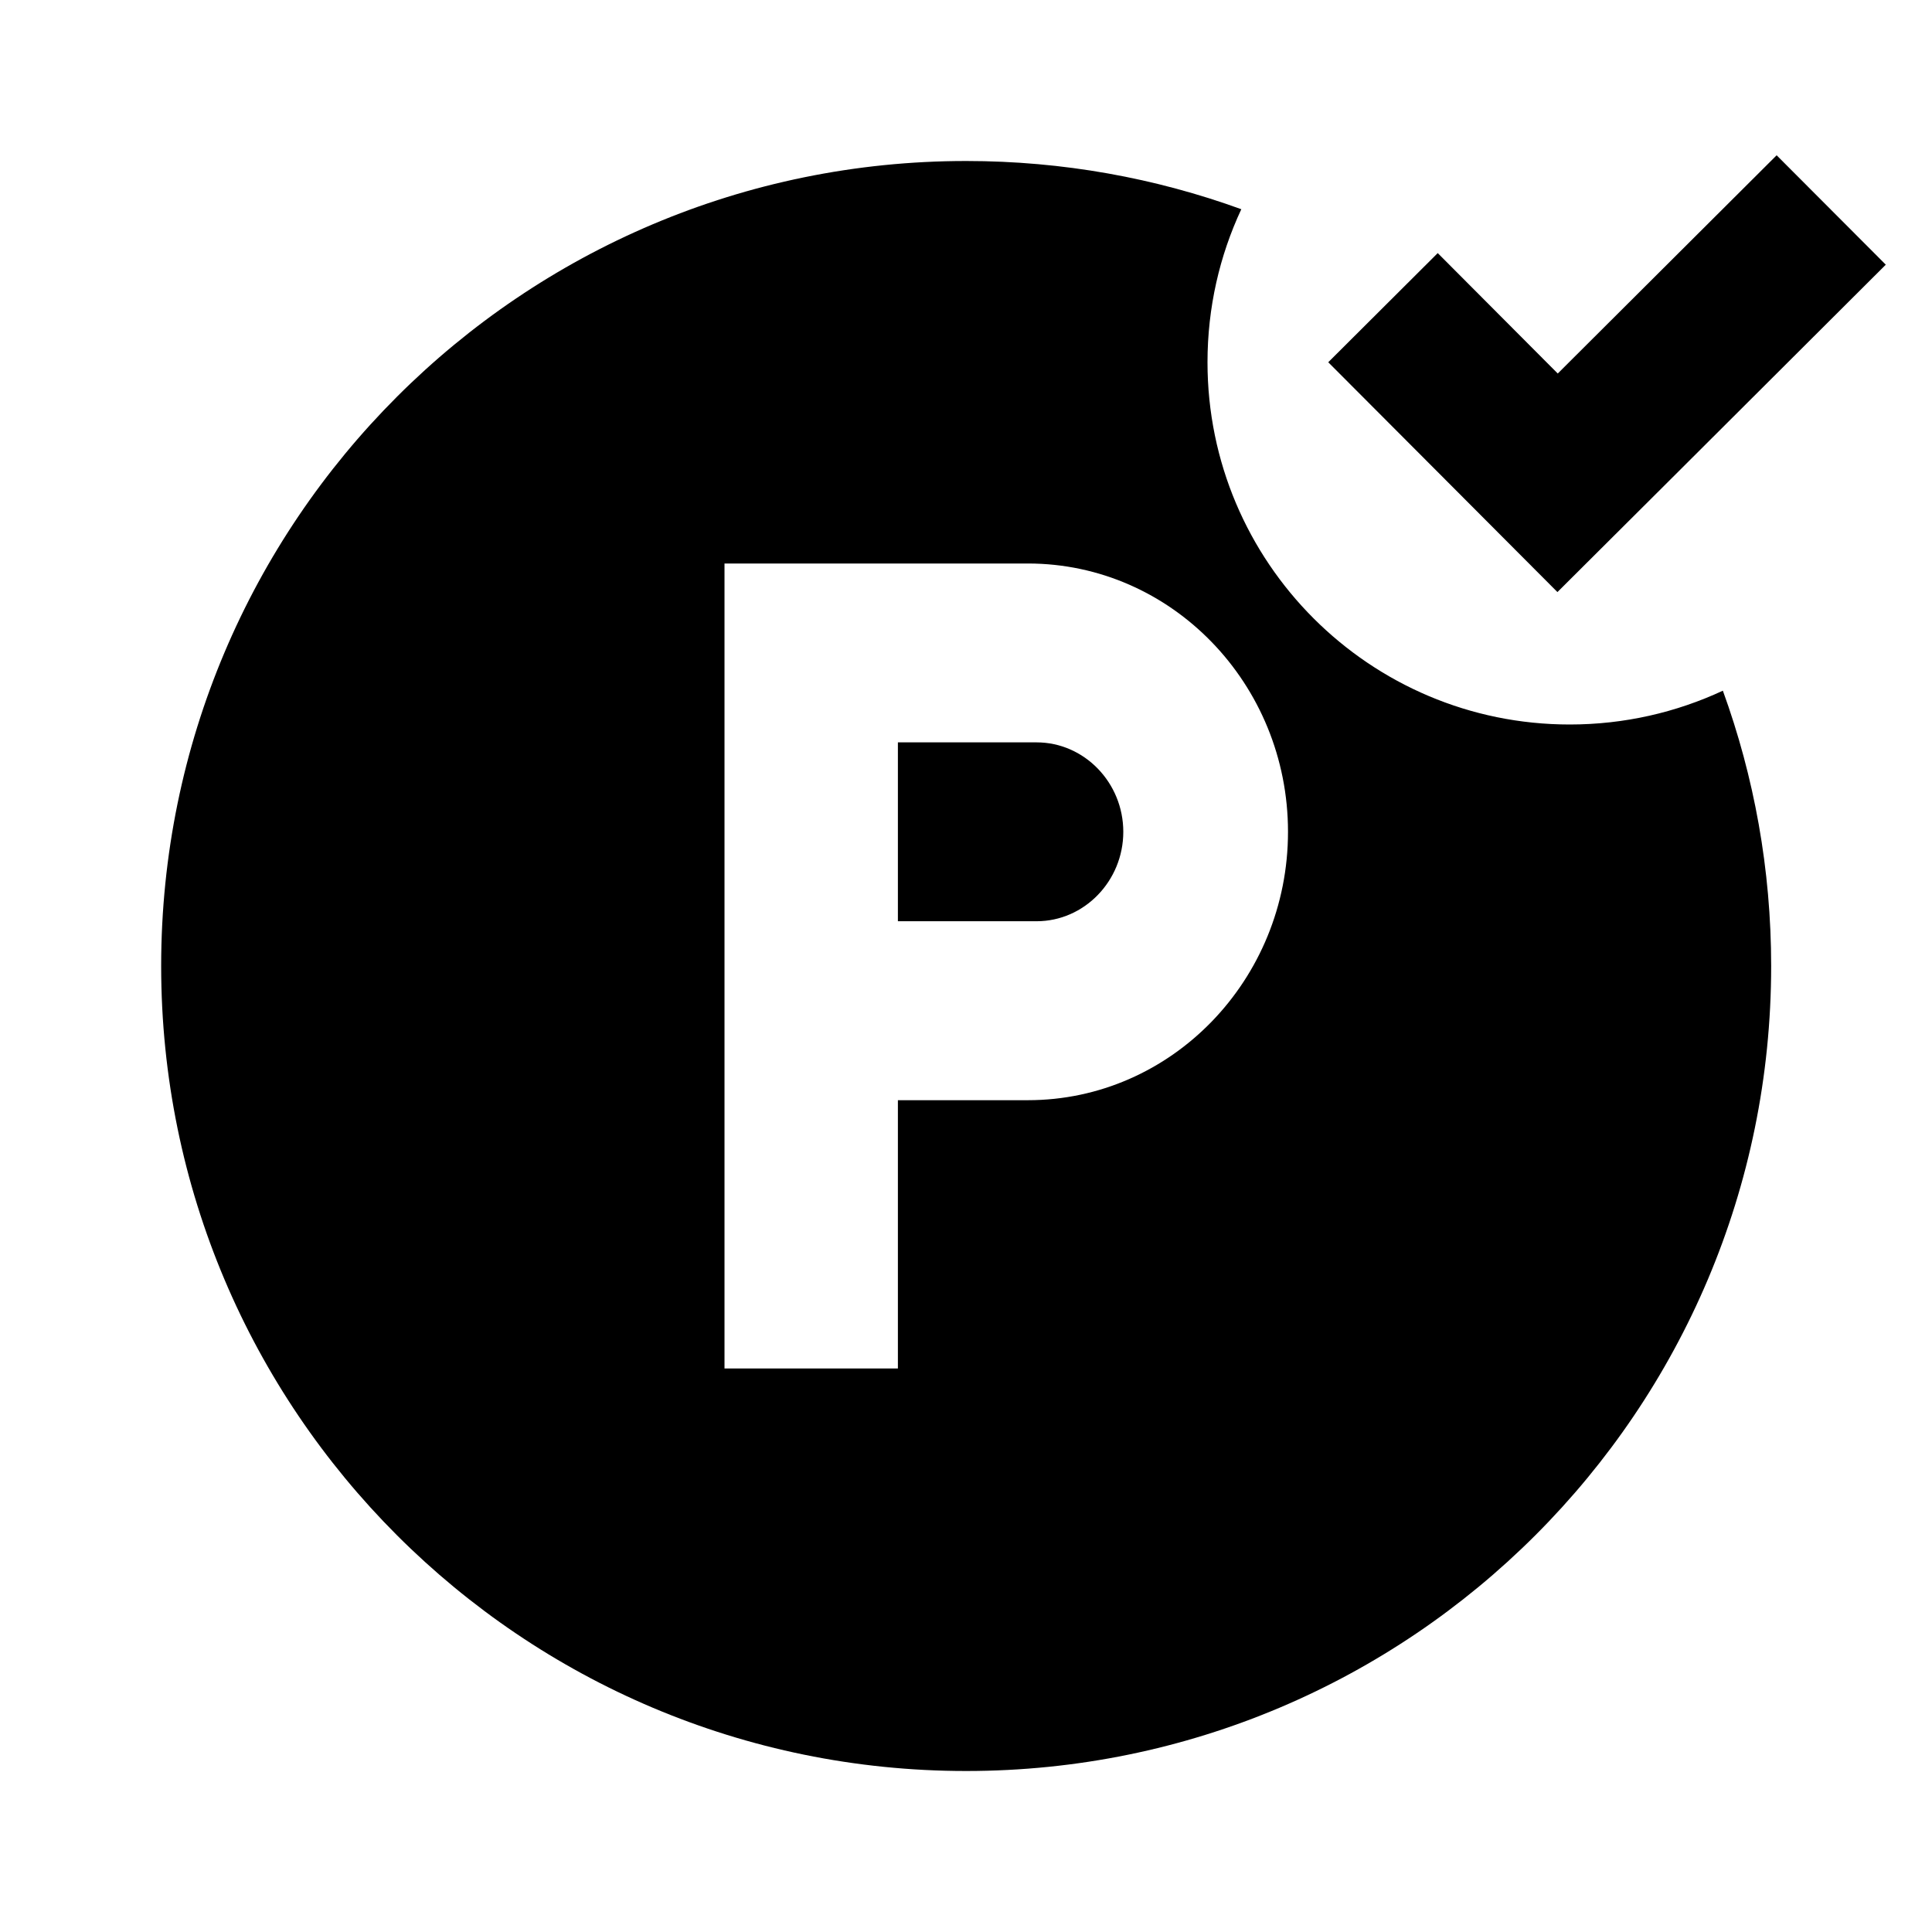<svg width="24" height="24" viewBox="0 0 24 24" fill="none" xmlns="http://www.w3.org/2000/svg">
<path fill-rule="evenodd" clip-rule="evenodd" d="M15.42 2.599C14.354 2.212 13.203 2 12.002 2C6.479 2 2.002 6.477 2.002 12C2.002 17.523 6.479 22 12.002 22C17.525 22 22.002 17.523 22.002 12C22.002 10.799 21.79 9.647 21.402 8.58C20.824 8.849 20.18 9 19.5 9C17.015 9 15 6.985 15 4.5C15 3.821 15.15 3.177 15.42 2.599ZM12.769 7H9V17H11.154V13.667H12.769C14.552 13.667 16 12.172 16 10.333C16 8.494 14.552 7 12.769 7ZM12.877 11.444H11.154V9.222H12.877C13.469 9.222 13.954 9.722 13.954 10.333C13.954 10.944 13.469 11.444 12.877 11.444Z" fill="black"/>
<path d="M16.5 4.5L17.86 3.144L19.351 4.64L22.07 1.929L23.426 3.288L20.707 6L19.347 7.355L18.67 6.676L17.992 5.996L16.5 4.5Z" fill="black"/>
</svg>
